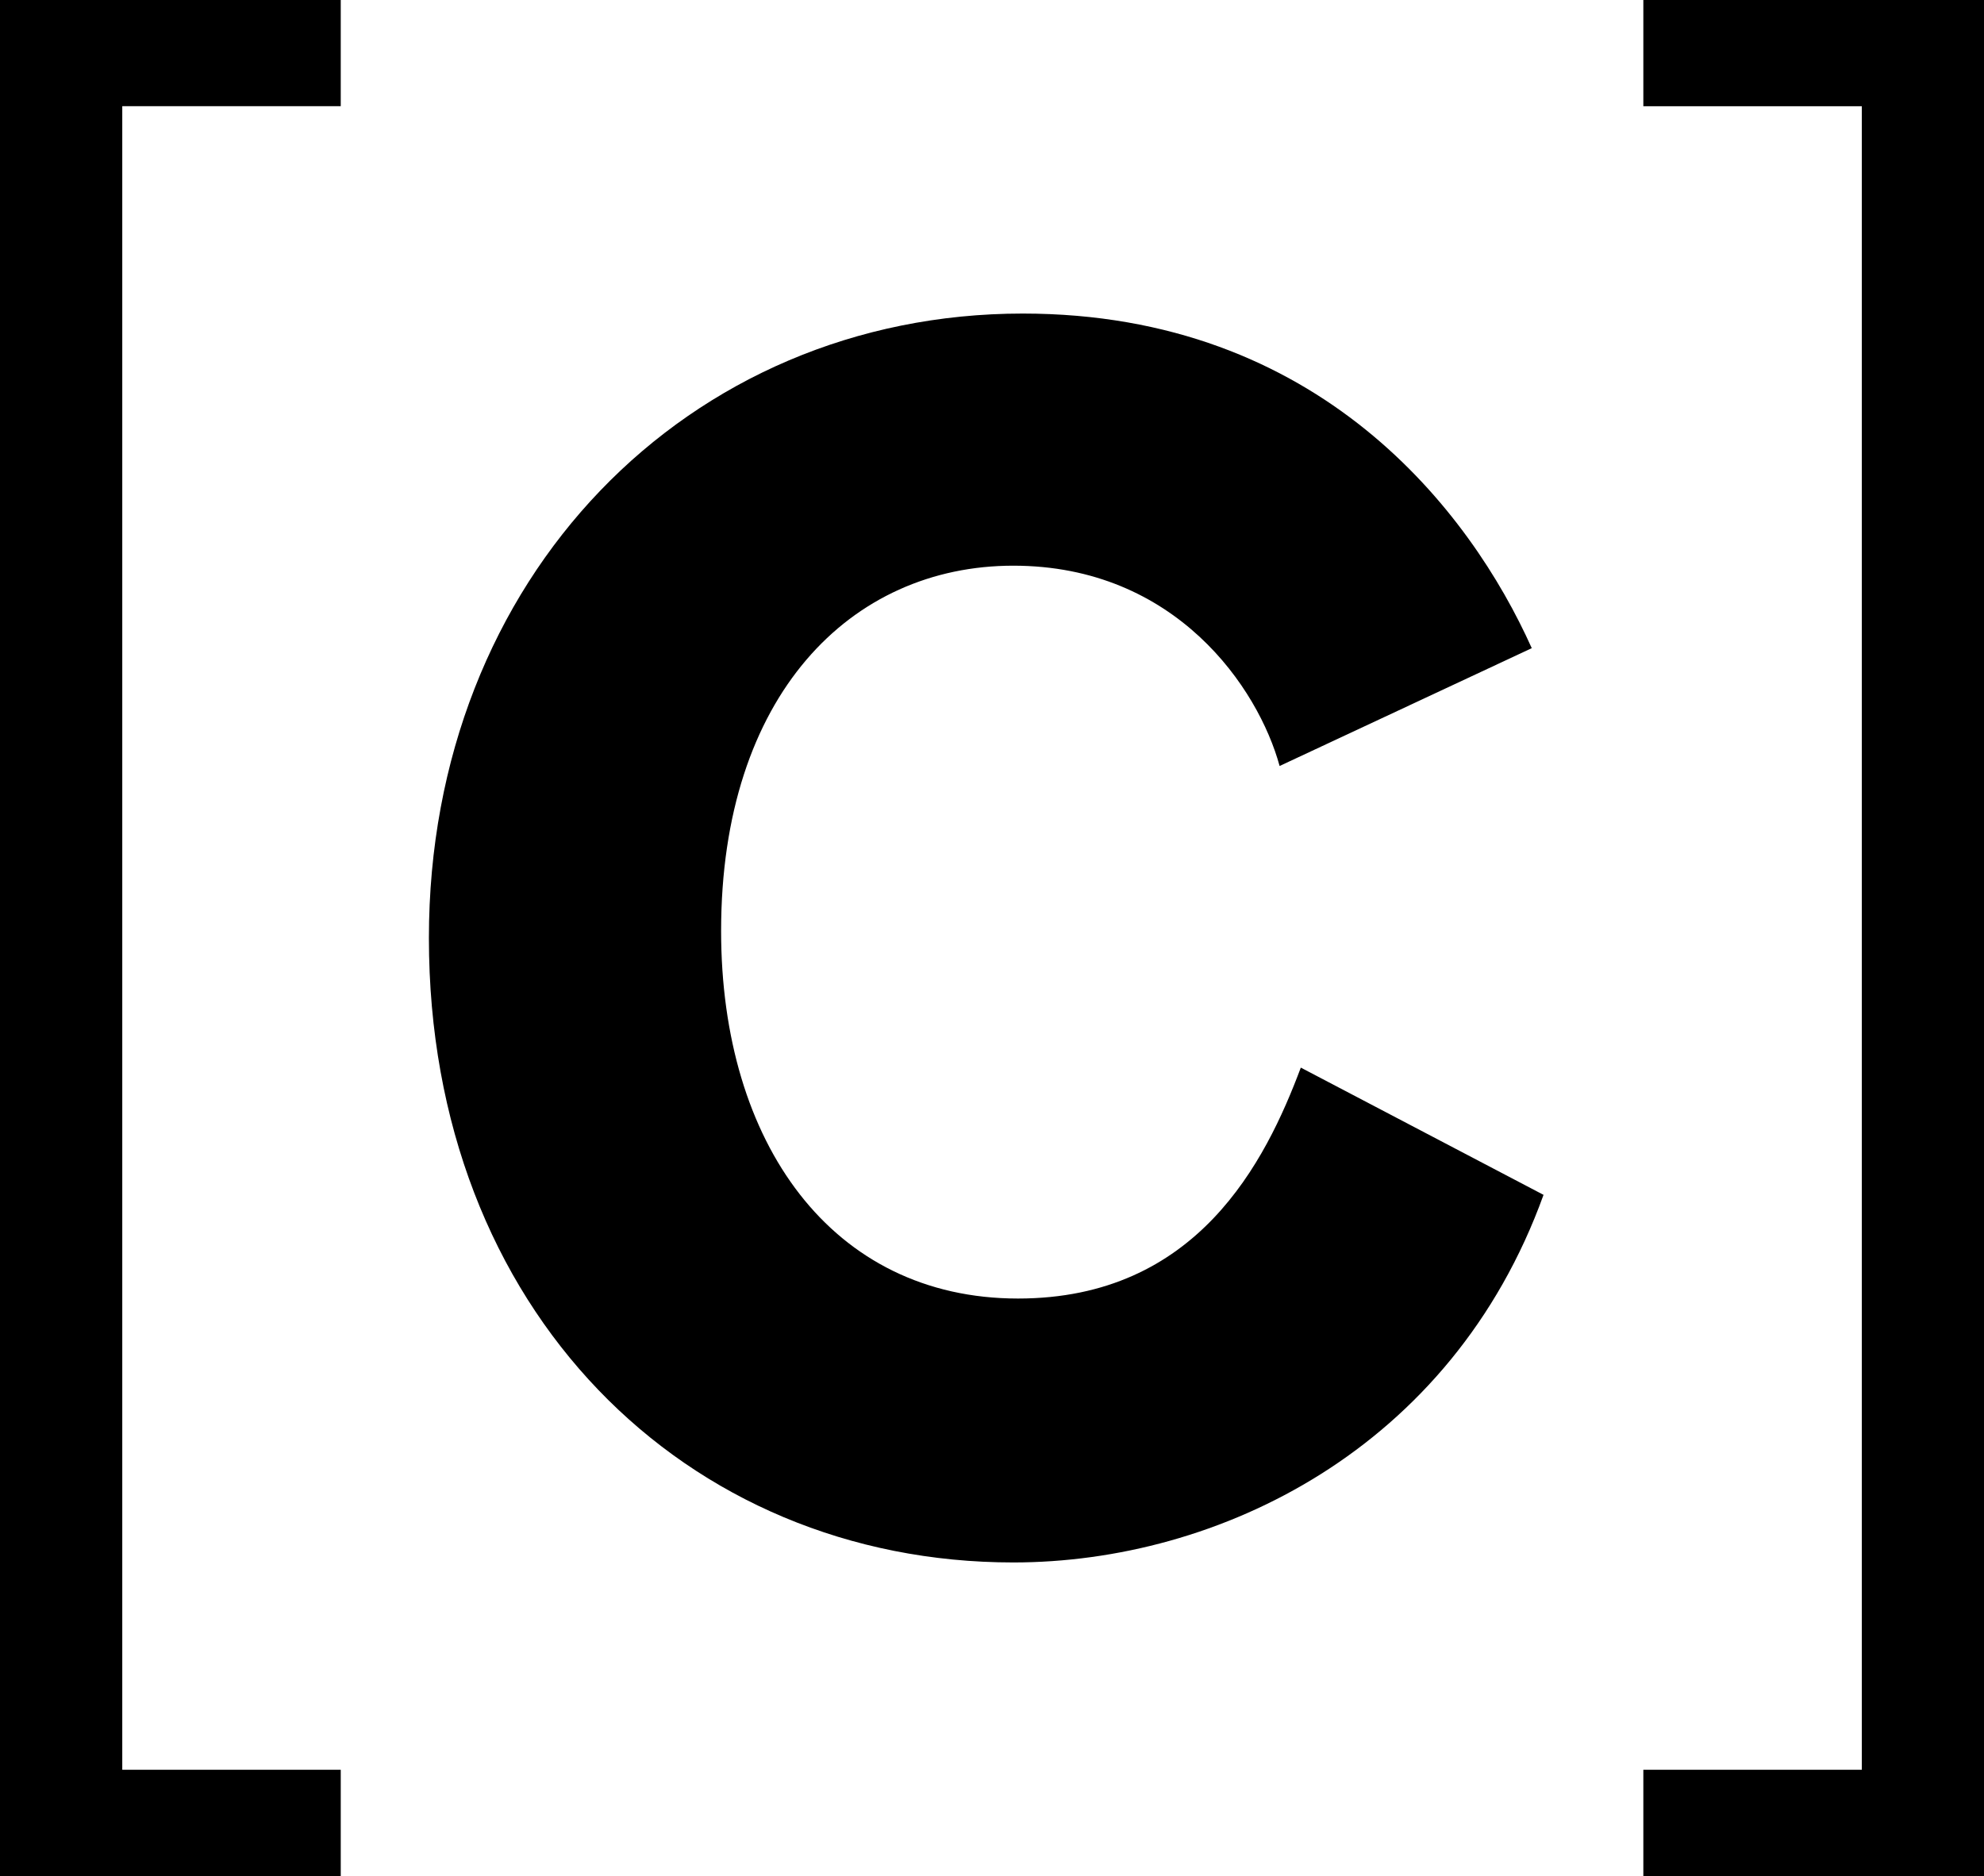 <svg clip-rule="evenodd" fill-rule="evenodd" stroke-linejoin="round" stroke-miterlimit="2" viewBox="0 0 9465 8950" xmlns="http://www.w3.org/2000/svg"><g fill-rule="nonzero" transform="matrix(4.167 0 0 4.167 0 -.334)"><path d="m390.104 2147.95h-390.104v-2147.87h390.104v121.599h-250.125v1904.641h250.125z"/><path d="m1464.98 877.072c-24.29-89.034-118.71-229.332-304.87-229.332-186.149 0-334.539 148.39-334.539 418.18 0 242.8 126.804 420.87 339.939 420.87 205.05 0 283.27-156.48 323.75-264.39l277.88 145.68c-105.22 291.38-372.31 420.87-607.03 420.87-374.998 0-669.077-288.66-669.077-714.94 0-412.776 296.768-714.934 679.867-714.934 339.94 0 512.61 226.619 582.76 383.101z"/><path d="m1881.41.08h390.09v2147.87h-390.09v-121.63h250.13v-1904.641h-250.13z"/></g></svg>